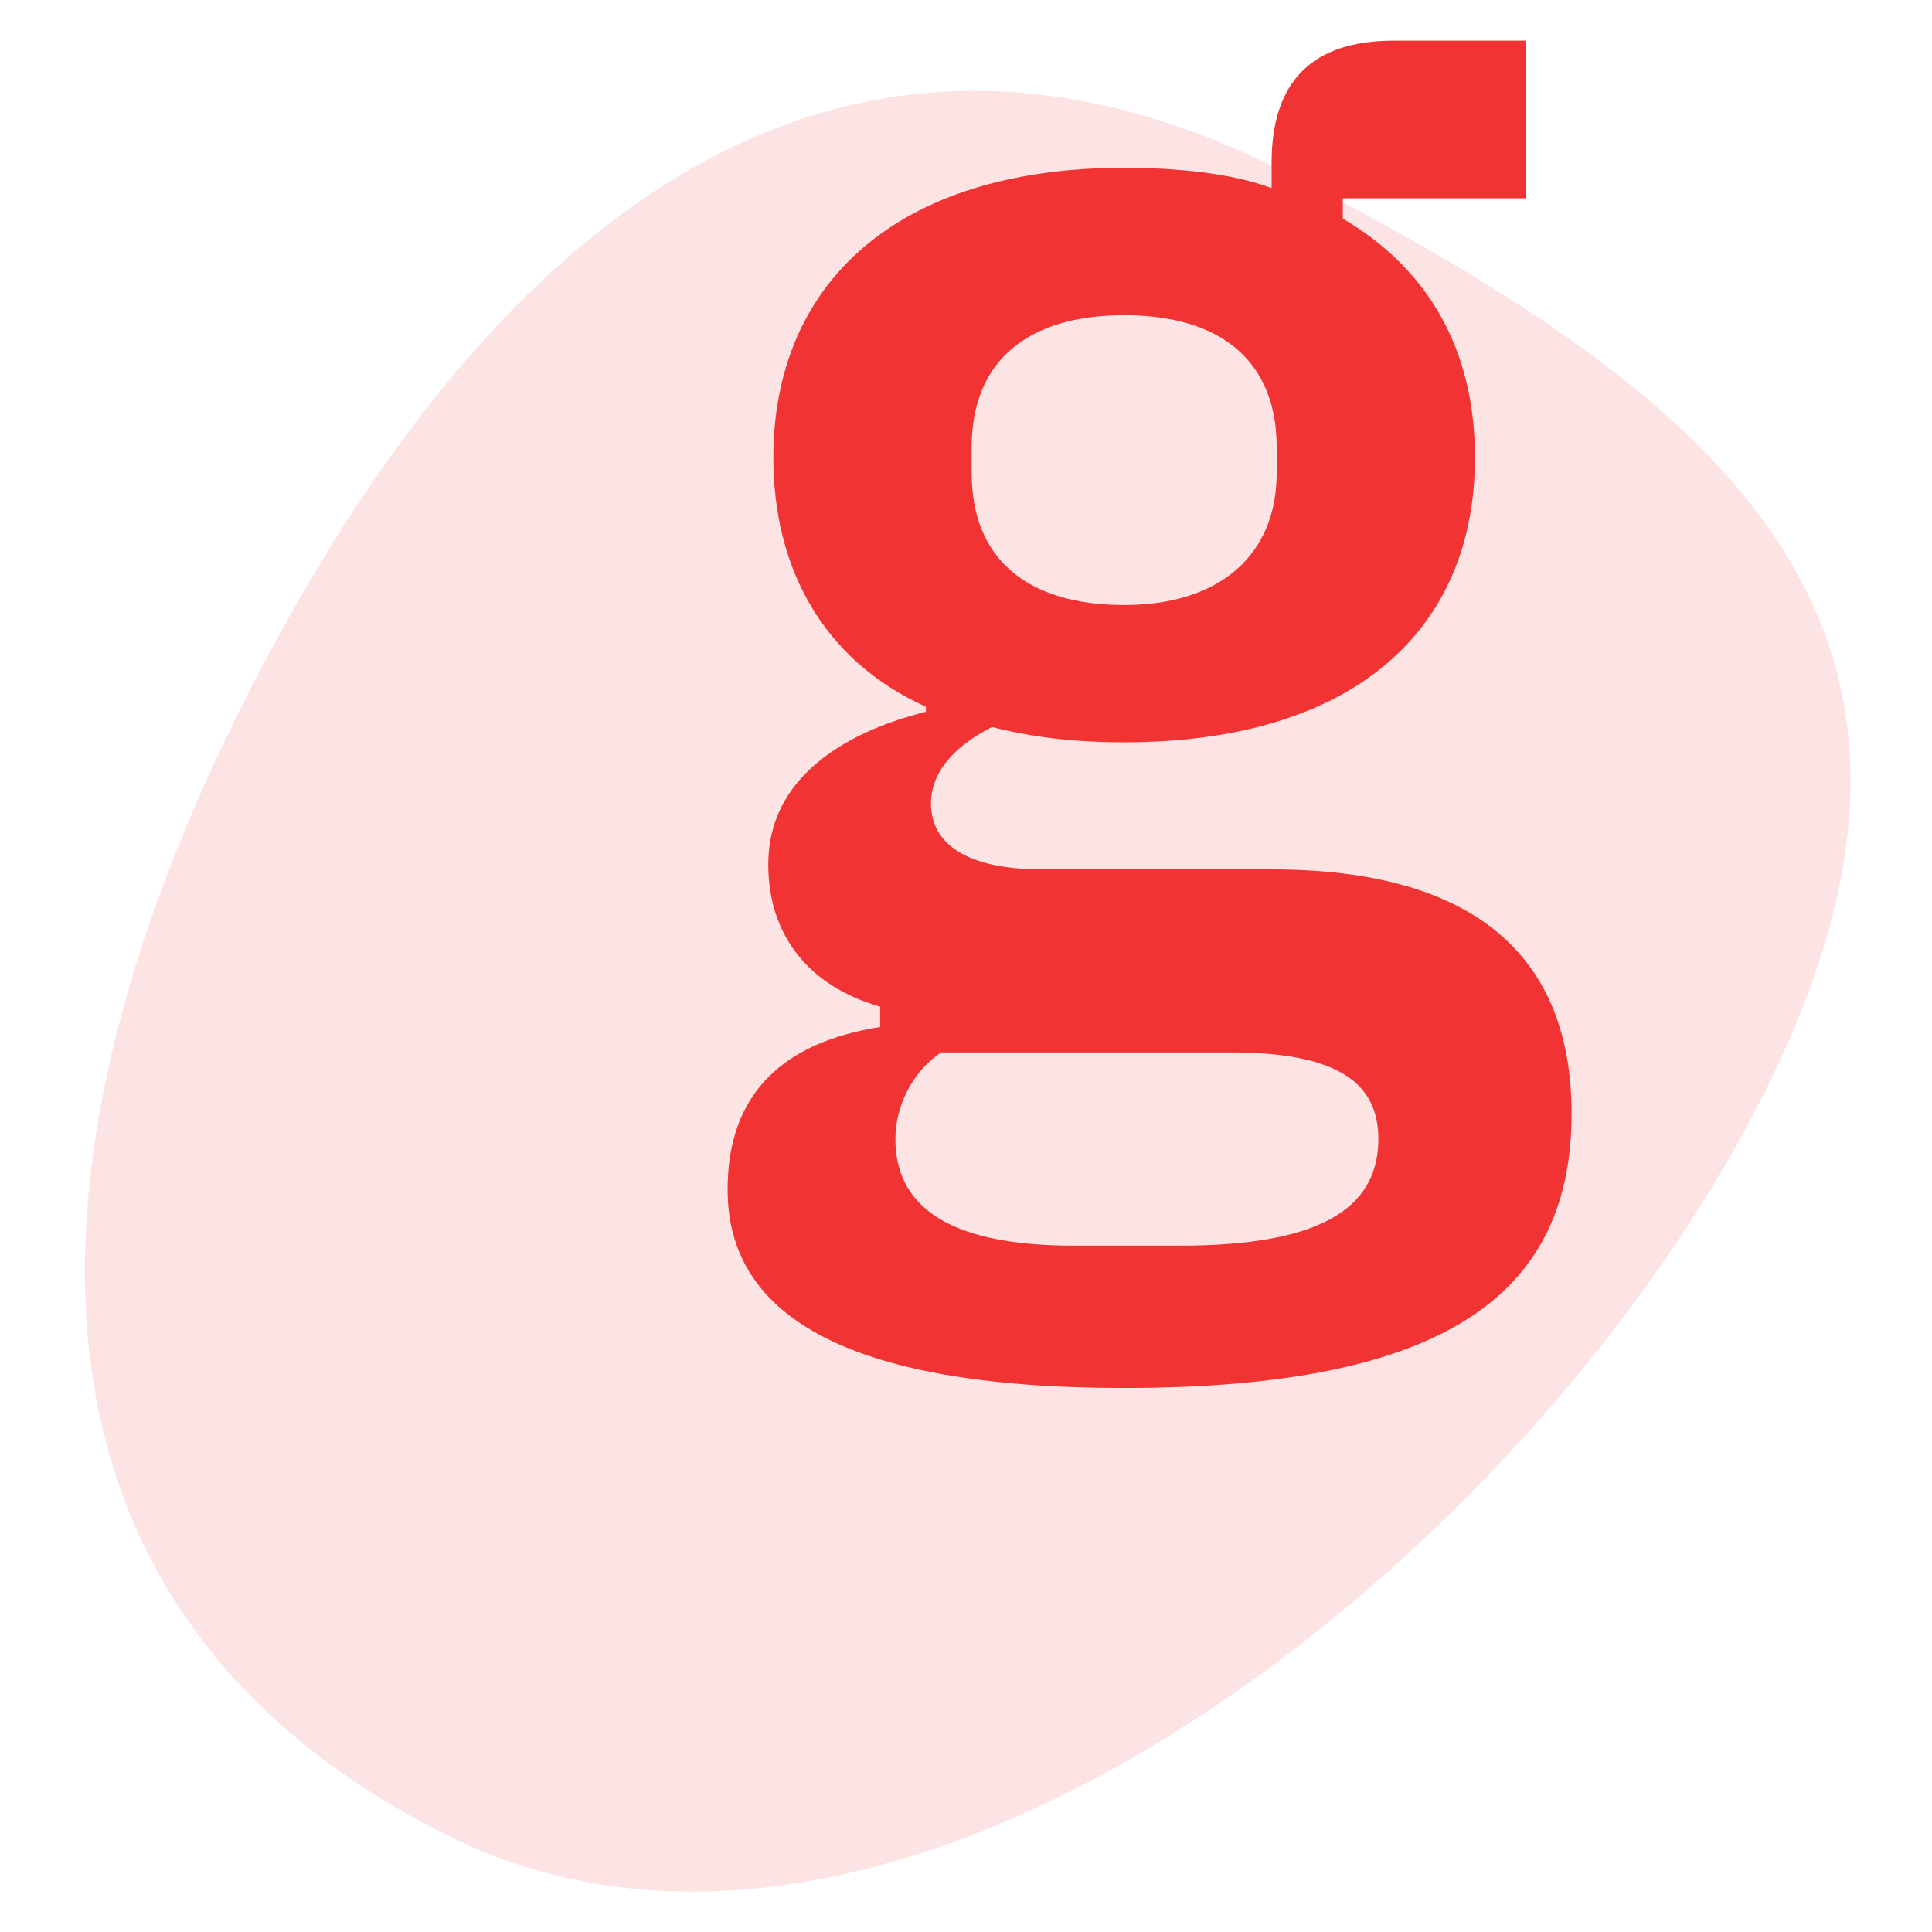 <?xml version="1.0" encoding="utf-8"?>
<!-- Generator: Adobe Illustrator 19.0.0, SVG Export Plug-In . SVG Version: 6.00 Build 0)  -->
<svg version="1.1" id="Layer_1" xmlns="http://www.w3.org/2000/svg" xmlns:xlink="http://www.w3.org/1999/xlink" x="0px" y="0px"
	 width="38px" height="38px" viewBox="-12 32.4 38 38" style="enable-background:new -12 32.4 38 38;" xml:space="preserve">
<style type="text/css">
	.st0{opacity:0.13;fill:#F13333;enable-background:new    ;}
	.st1{enable-background:new    ;}
	.st2{fill:#F13333;}
</style>
<g transform="translate(-403.989 -3865)">
	<g transform="matrix(1, 0, 0, 1, 403.99, 3865)">
		<path class="st0" d="M-7.1,46c4.6-9,11.4-14.8,20.4-10.2s13.9,9.1,9.4,18.1S5.8,73-3.2,68.5S-11.7,55-7.1,46z"/>
	</g>
	<g class="st1">
		<path class="st2" d="M414.1,3924.7c-5.6,0-7.8-1.5-7.8-3.9c0-1.9,1.1-2.9,3-3.2v-0.4c-1.4-0.4-2.2-1.4-2.2-2.8
			c0-1.7,1.5-2.6,3.1-3v-0.1c-2-0.9-3-2.7-3-4.9c0-3.4,2.4-5.7,6.9-5.7c1,0,2.1,0.1,2.9,0.4v-0.5c0-1.6,0.8-2.4,2.4-2.4h2.6v3.1
			h-3.6v0.4c1.7,1,2.6,2.6,2.6,4.7c0,3.4-2.4,5.6-6.9,5.6c-1,0-1.8-0.1-2.6-0.3c-0.6,0.3-1.2,0.8-1.2,1.5c0,0.8,0.7,1.3,2.2,1.3h4.5
			c4.1,0,5.9,1.8,5.9,4.8C422.9,3922.8,420.5,3924.7,414.1,3924.7z M416.2,3918.1h-5.7c-0.6,0.4-0.9,1.1-0.9,1.7
			c0,1.3,1,2.1,3.5,2.1h2.1c2.7,0,3.9-0.7,3.9-2.1C419.1,3918.7,418.3,3918.1,416.2,3918.1z M417.1,3906.7v-0.5c0-1.7-1.1-2.6-3-2.6
			s-3,0.9-3,2.6v0.5c0,1.7,1.1,2.6,3,2.6S417.1,3908.3,417.1,3906.7z"/>
	</g>
</g>
</svg>

